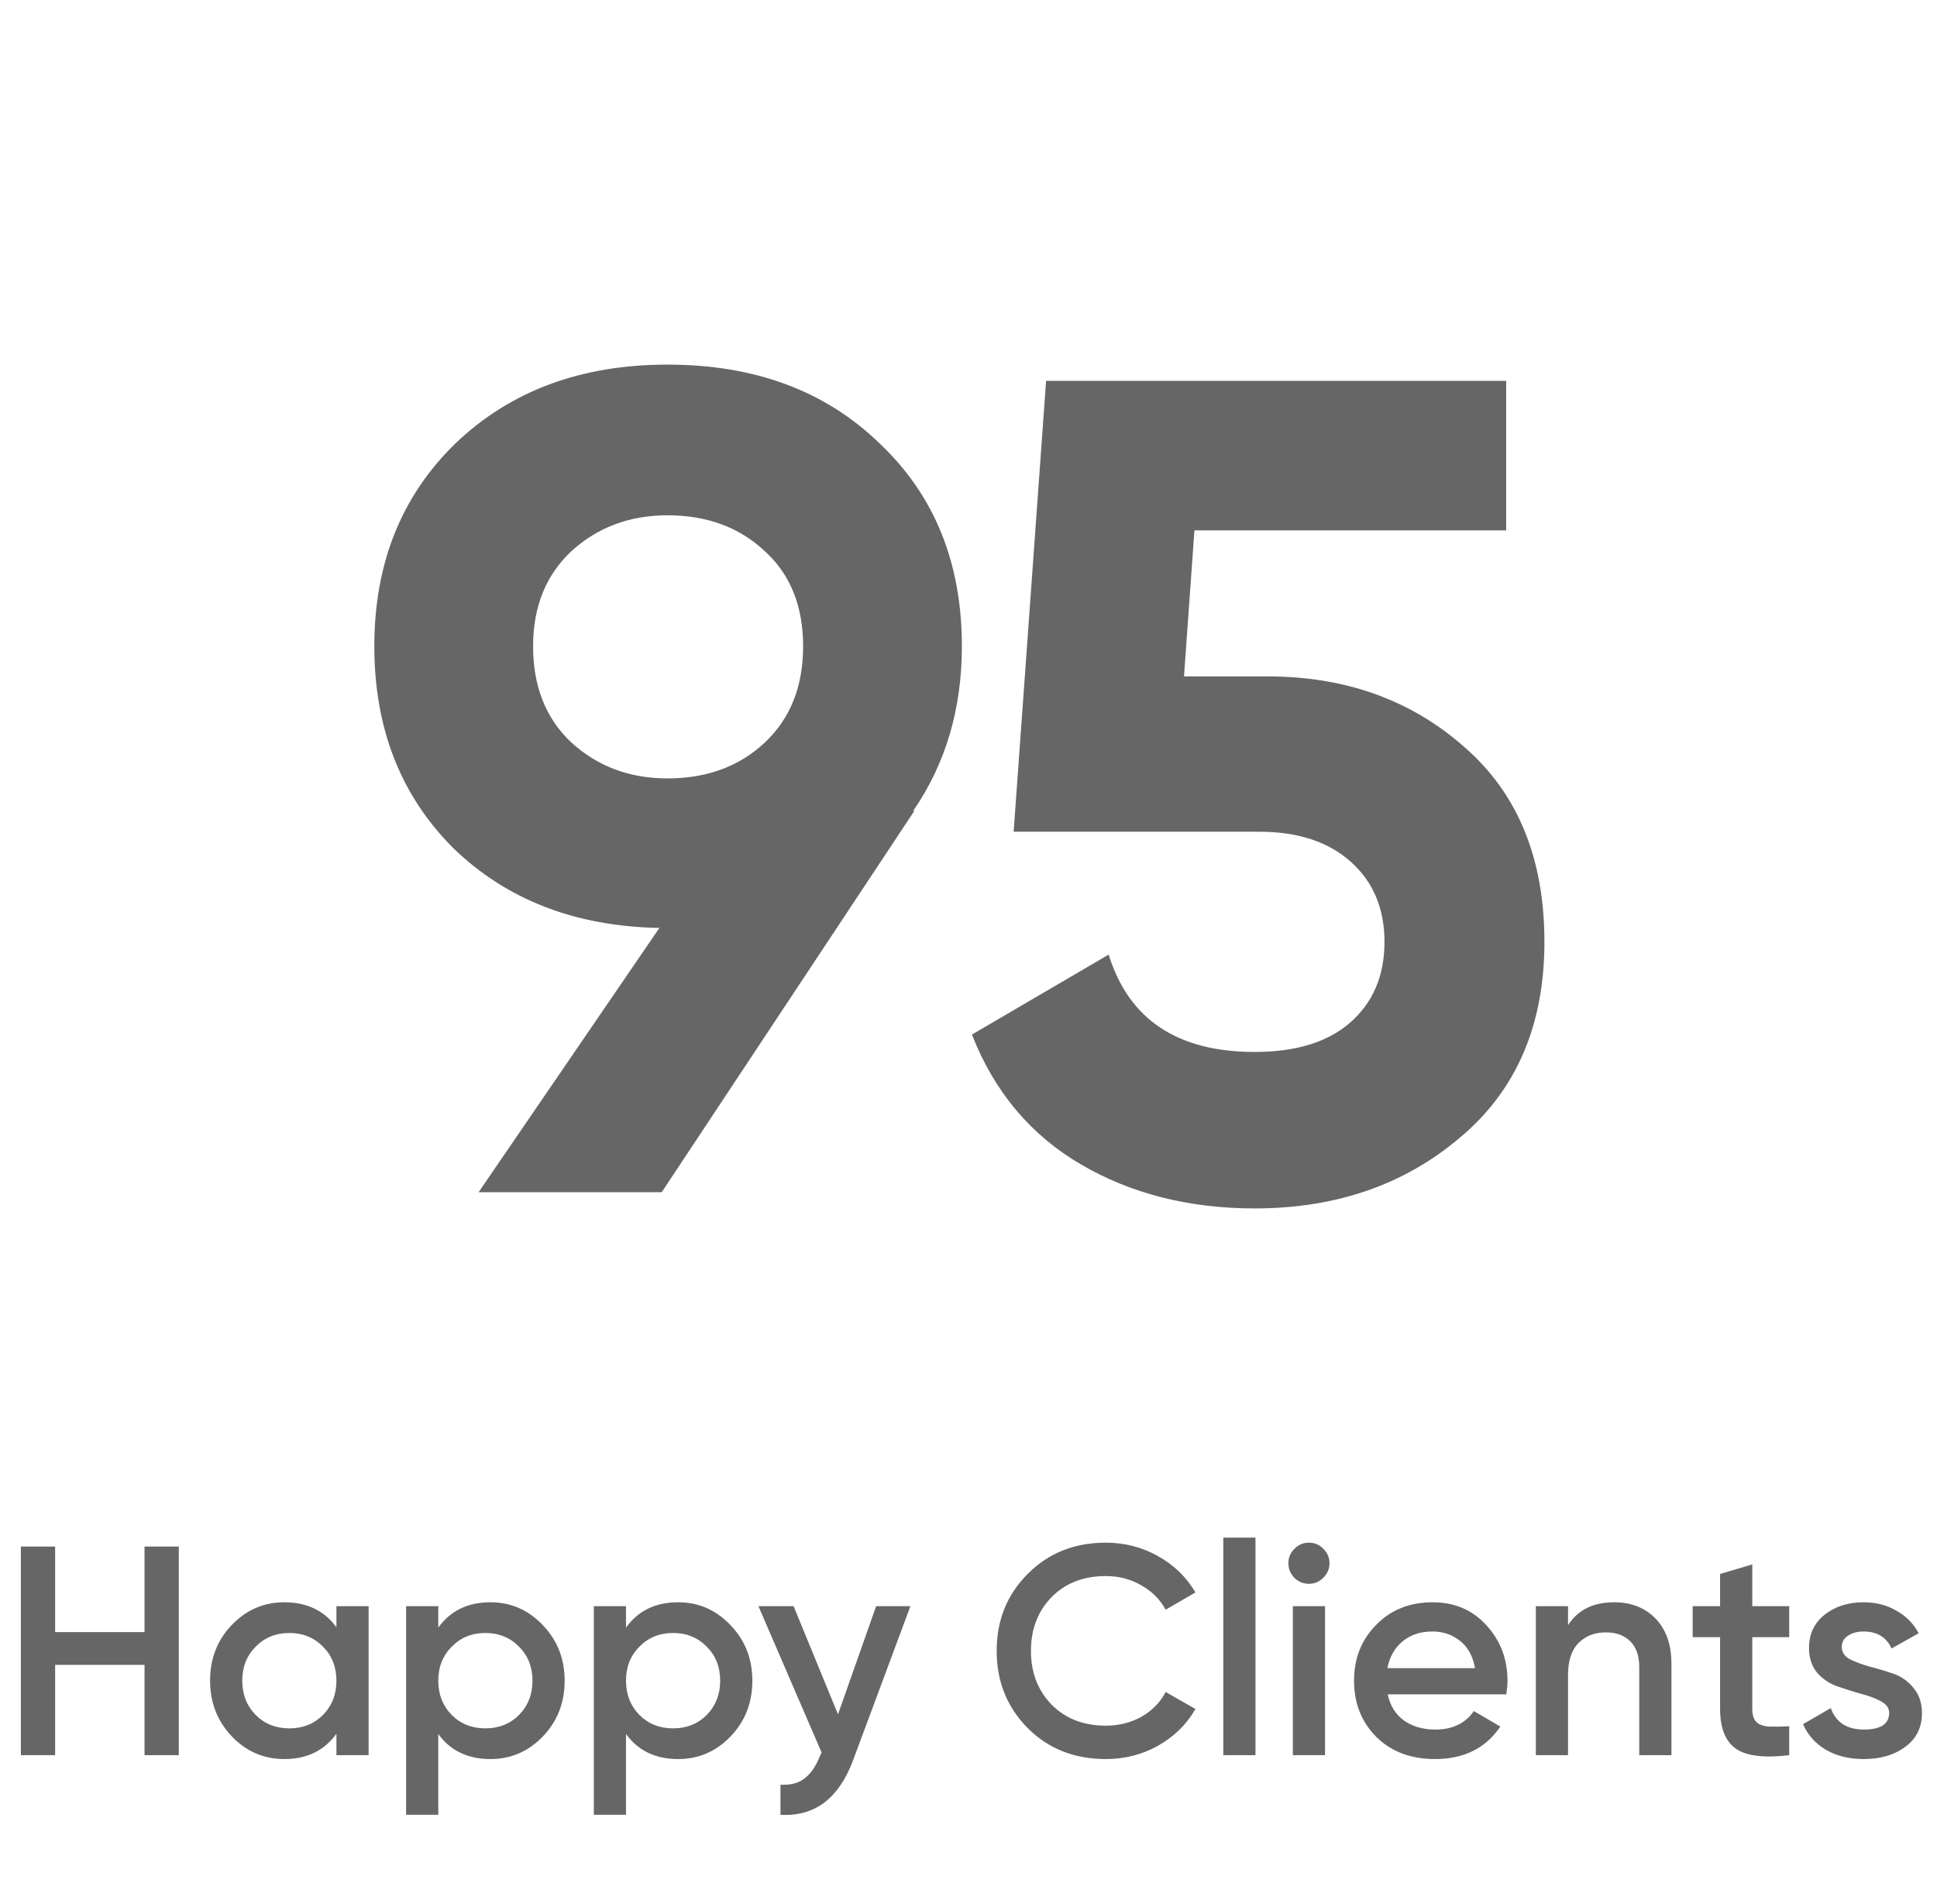 <svg width="117" height="115" viewBox="0 0 117 115" fill="none" xmlns="http://www.w3.org/2000/svg">
<path d="M58.1 39.03C58.1 42.81 57.12 46.123 55.16 48.97H55.23L39.97 72H28.91L39.83 56.04C34.743 55.947 30.59 54.337 27.37 51.21C24.197 48.037 22.61 43.977 22.61 39.03C22.61 34.037 24.243 29.953 27.51 26.78C30.823 23.607 35.093 22.02 40.32 22.02C45.593 22.02 49.863 23.607 53.13 26.78C56.443 29.907 58.1 33.99 58.1 39.03ZM32.2 39.03C32.2 41.457 32.97 43.393 34.51 44.84C36.097 46.287 38.033 47.01 40.32 47.01C42.7 47.01 44.66 46.287 46.2 44.84C47.74 43.393 48.51 41.457 48.51 39.03C48.51 36.603 47.74 34.69 46.2 33.29C44.66 31.843 42.7 31.12 40.32 31.12C38.033 31.12 36.097 31.843 34.51 33.29C32.97 34.737 32.2 36.65 32.2 39.03ZM76.557 40.85C81.27 40.85 85.237 42.273 88.457 45.12C91.677 47.92 93.287 51.84 93.287 56.88C93.287 61.92 91.584 65.863 88.177 68.71C84.817 71.557 80.687 72.98 75.787 72.98C71.82 72.98 68.32 72.093 65.287 70.32C62.254 68.547 60.06 65.933 58.707 62.48L66.967 57.65C68.18 61.57 71.12 63.53 75.787 63.53C78.26 63.53 80.174 62.947 81.527 61.78C82.927 60.567 83.627 58.933 83.627 56.88C83.627 54.873 82.95 53.263 81.597 52.05C80.244 50.837 78.4 50.23 76.067 50.23H61.227L63.187 23H90.977V32.03H72.147L71.517 40.85H76.557Z" fill="#666666"/>
<path d="M8.73 93.4H10.8V106H8.73V100.546H3.33V106H1.26V93.4H3.33V98.566H8.73V93.4ZM20.321 97H22.265V106H20.321V104.704C19.589 105.724 18.539 106.234 17.171 106.234C15.935 106.234 14.879 105.778 14.003 104.866C13.127 103.942 12.689 102.82 12.689 101.5C12.689 100.168 13.127 99.046 14.003 98.134C14.879 97.222 15.935 96.766 17.171 96.766C18.539 96.766 19.589 97.27 20.321 98.278V97ZM15.443 103.57C15.983 104.11 16.661 104.38 17.477 104.38C18.293 104.38 18.971 104.11 19.511 103.57C20.051 103.018 20.321 102.328 20.321 101.5C20.321 100.672 20.051 99.988 19.511 99.448C18.971 98.896 18.293 98.62 17.477 98.62C16.661 98.62 15.983 98.896 15.443 99.448C14.903 99.988 14.633 100.672 14.633 101.5C14.633 102.328 14.903 103.018 15.443 103.57ZM29.625 96.766C30.86 96.766 31.916 97.228 32.792 98.152C33.669 99.064 34.106 100.18 34.106 101.5C34.106 102.832 33.669 103.954 32.792 104.866C31.916 105.778 30.86 106.234 29.625 106.234C28.256 106.234 27.206 105.73 26.474 104.722V109.6H24.53V97H26.474V98.296C27.206 97.276 28.256 96.766 29.625 96.766ZM27.285 103.57C27.825 104.11 28.503 104.38 29.319 104.38C30.134 104.38 30.812 104.11 31.352 103.57C31.892 103.018 32.163 102.328 32.163 101.5C32.163 100.672 31.892 99.988 31.352 99.448C30.812 98.896 30.134 98.62 29.319 98.62C28.503 98.62 27.825 98.896 27.285 99.448C26.744 99.988 26.474 100.672 26.474 101.5C26.474 102.328 26.744 103.018 27.285 103.57ZM40.962 96.766C42.198 96.766 43.254 97.228 44.13 98.152C45.006 99.064 45.444 100.18 45.444 101.5C45.444 102.832 45.006 103.954 44.13 104.866C43.254 105.778 42.198 106.234 40.962 106.234C39.594 106.234 38.544 105.73 37.812 104.722V109.6H35.868V97H37.812V98.296C38.544 97.276 39.594 96.766 40.962 96.766ZM38.622 103.57C39.162 104.11 39.84 104.38 40.656 104.38C41.472 104.38 42.15 104.11 42.69 103.57C43.23 103.018 43.5 102.328 43.5 101.5C43.5 100.672 43.23 99.988 42.69 99.448C42.15 98.896 41.472 98.62 40.656 98.62C39.84 98.62 39.162 98.896 38.622 99.448C38.082 99.988 37.812 100.672 37.812 101.5C37.812 102.328 38.082 103.018 38.622 103.57ZM52.921 97H54.991L51.535 106.288C50.671 108.616 49.207 109.72 47.143 109.6V107.782C47.755 107.818 48.247 107.686 48.619 107.386C48.991 107.098 49.297 106.642 49.537 106.018L49.627 105.838L45.811 97H47.935L50.617 103.534L52.921 97ZM66.79 106.234C64.894 106.234 63.322 105.61 62.074 104.362C60.826 103.102 60.202 101.548 60.202 99.7C60.202 97.852 60.826 96.304 62.074 95.056C63.322 93.796 64.894 93.166 66.79 93.166C67.93 93.166 68.98 93.436 69.94 93.976C70.912 94.516 71.668 95.248 72.208 96.172L70.408 97.216C70.072 96.592 69.58 96.1 68.932 95.74C68.296 95.368 67.582 95.182 66.79 95.182C65.446 95.182 64.354 95.608 63.514 96.46C62.686 97.312 62.272 98.392 62.272 99.7C62.272 101.008 62.686 102.088 63.514 102.94C64.354 103.792 65.446 104.218 66.79 104.218C67.582 104.218 68.302 104.038 68.95 103.678C69.598 103.306 70.084 102.808 70.408 102.184L72.208 103.21C71.68 104.134 70.93 104.872 69.958 105.424C68.998 105.964 67.942 106.234 66.79 106.234ZM73.89 106V92.86H75.834V106H73.89ZM79.927 95.29C79.687 95.53 79.399 95.65 79.063 95.65C78.727 95.65 78.433 95.53 78.181 95.29C77.941 95.038 77.821 94.744 77.821 94.408C77.821 94.072 77.941 93.784 78.181 93.544C78.421 93.292 78.715 93.166 79.063 93.166C79.411 93.166 79.705 93.292 79.945 93.544C80.185 93.784 80.305 94.072 80.305 94.408C80.305 94.744 80.179 95.038 79.927 95.29ZM78.091 106V97H80.035V106H78.091ZM83.822 102.328C83.966 103.012 84.296 103.54 84.812 103.912C85.328 104.272 85.958 104.452 86.702 104.452C87.734 104.452 88.508 104.08 89.024 103.336L90.626 104.272C89.738 105.58 88.424 106.234 86.684 106.234C85.22 106.234 84.038 105.79 83.138 104.902C82.238 104.002 81.788 102.868 81.788 101.5C81.788 100.156 82.232 99.034 83.12 98.134C84.008 97.222 85.148 96.766 86.54 96.766C87.86 96.766 88.94 97.228 89.78 98.152C90.632 99.076 91.058 100.198 91.058 101.518C91.058 101.722 91.034 101.992 90.986 102.328H83.822ZM83.804 100.744H89.096C88.964 100.012 88.658 99.46 88.178 99.088C87.71 98.716 87.158 98.53 86.522 98.53C85.802 98.53 85.202 98.728 84.722 99.124C84.242 99.52 83.936 100.06 83.804 100.744ZM97.503 96.766C98.535 96.766 99.369 97.096 100.005 97.756C100.641 98.416 100.959 99.322 100.959 100.474V106H99.015V100.672C99.015 100 98.835 99.484 98.475 99.124C98.115 98.764 97.623 98.584 96.999 98.584C96.315 98.584 95.763 98.8 95.343 99.232C94.923 99.652 94.713 100.3 94.713 101.176V106H92.769V97H94.713V98.152C95.301 97.228 96.231 96.766 97.503 96.766ZM108.074 98.872H105.842V103.192C105.842 103.564 105.926 103.834 106.094 104.002C106.262 104.158 106.508 104.248 106.832 104.272C107.168 104.284 107.582 104.278 108.074 104.254V106C106.586 106.18 105.518 106.054 104.87 105.622C104.222 105.178 103.898 104.368 103.898 103.192V98.872H102.242V97H103.898V95.056L105.842 94.48V97H108.074V98.872ZM111.249 99.484C111.249 99.784 111.411 100.024 111.735 100.204C112.071 100.372 112.473 100.522 112.941 100.654C113.421 100.774 113.901 100.918 114.381 101.086C114.861 101.254 115.263 101.542 115.587 101.95C115.923 102.346 116.091 102.85 116.091 103.462C116.091 104.326 115.755 105.004 115.083 105.496C114.423 105.988 113.589 106.234 112.581 106.234C111.693 106.234 110.931 106.048 110.295 105.676C109.659 105.304 109.197 104.788 108.909 104.128L110.583 103.156C110.895 104.02 111.561 104.452 112.581 104.452C113.601 104.452 114.111 104.116 114.111 103.444C114.111 103.156 113.943 102.922 113.607 102.742C113.283 102.562 112.881 102.412 112.401 102.292C111.933 102.16 111.459 102.01 110.979 101.842C110.499 101.674 110.091 101.398 109.755 101.014C109.431 100.618 109.269 100.12 109.269 99.52C109.269 98.692 109.581 98.026 110.205 97.522C110.841 97.018 111.627 96.766 112.563 96.766C113.307 96.766 113.967 96.934 114.543 97.27C115.131 97.594 115.581 98.05 115.893 98.638L114.255 99.556C113.943 98.872 113.379 98.53 112.563 98.53C112.191 98.53 111.879 98.614 111.627 98.782C111.375 98.938 111.249 99.172 111.249 99.484Z" fill="#666666"/>
</svg>
